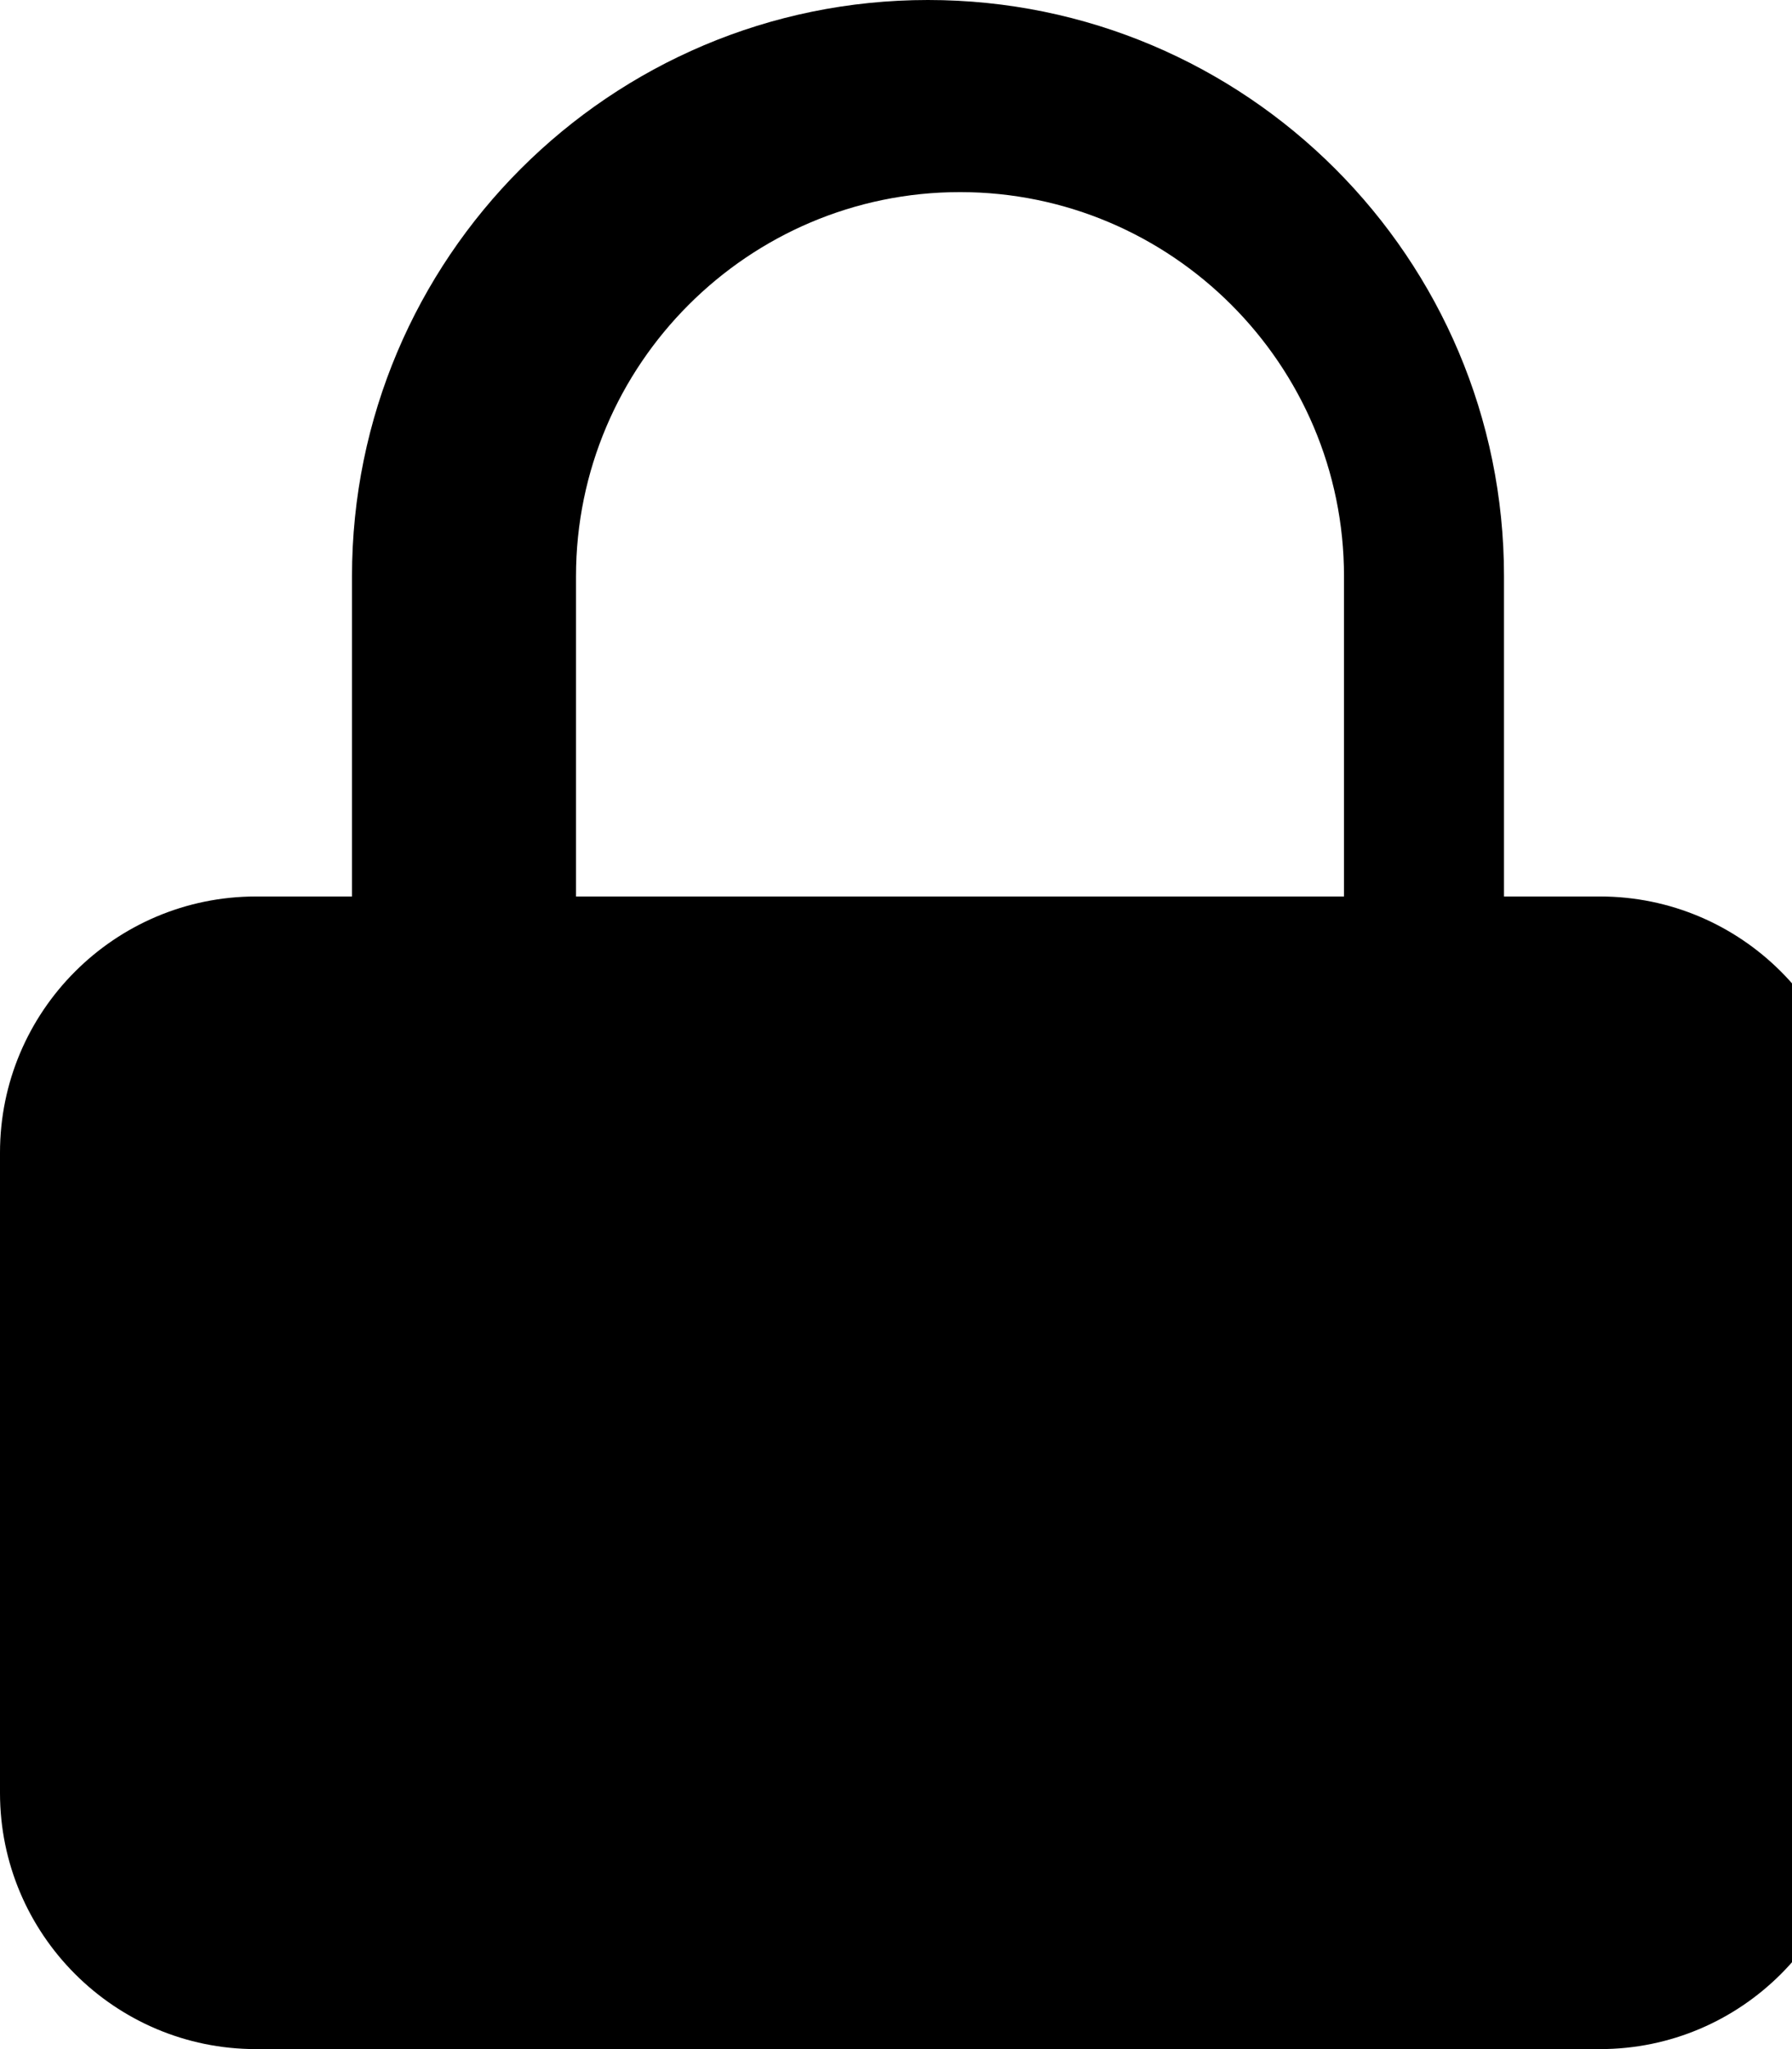 <svg xmlns="http://www.w3.org/2000/svg" viewBox="0 0 448 512">
 <path fill="currentColor" d="M400 224h-24V144c0-79.5-64.5-144-144-144S88 64.5 88 144v80H64c-35.3 0-64 28.7-64 64v160c0 35.3 28.7 64 64 64h336c35.3 0 64-28.7 64-64V288c0-35.3-28.7-64-64-64zm-256-80c0-52.9 43.1-96 96-96s96 43.1 96 96v80H144v-80z"/>
</svg>